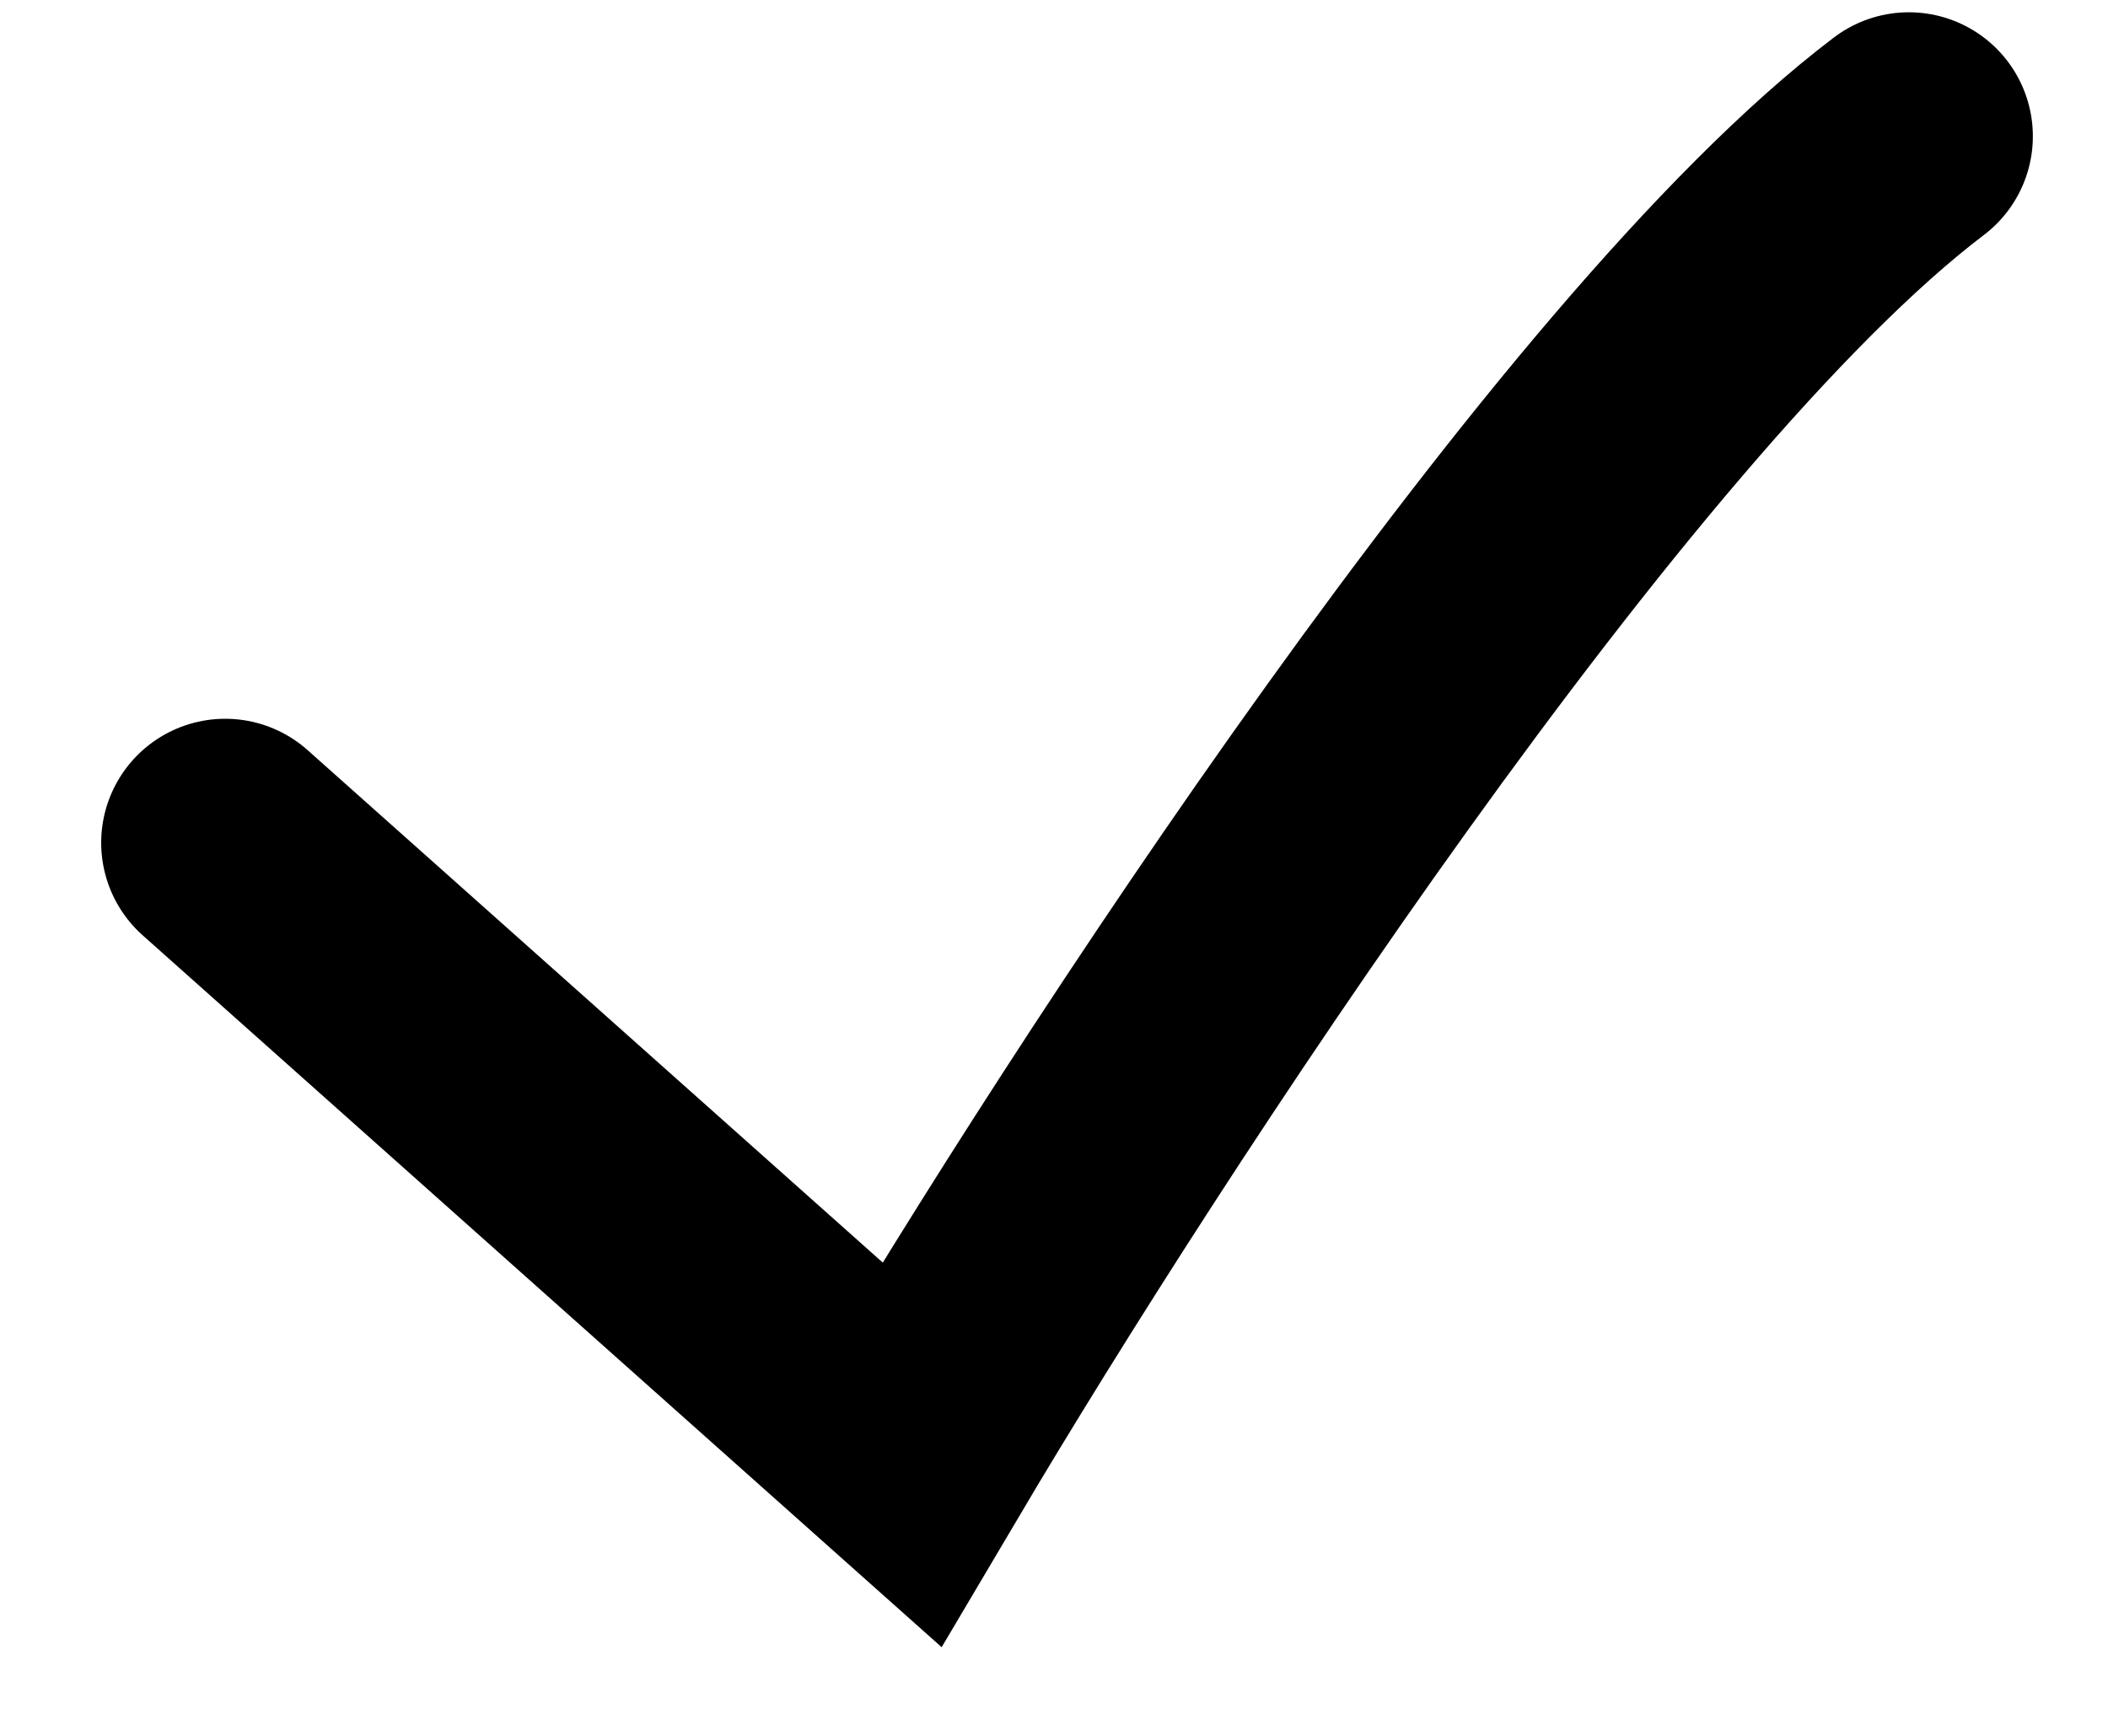 <svg width="17" height="14" viewBox="0 0 17 14" fill="none" xmlns="http://www.w3.org/2000/svg">
<path d="M1.816 6.797L7.352 11.73C8.973 8.99 12.85 3.027 15.394 1.099" stroke="black" stroke-width="2" stroke-linecap="round"/>
</svg>
